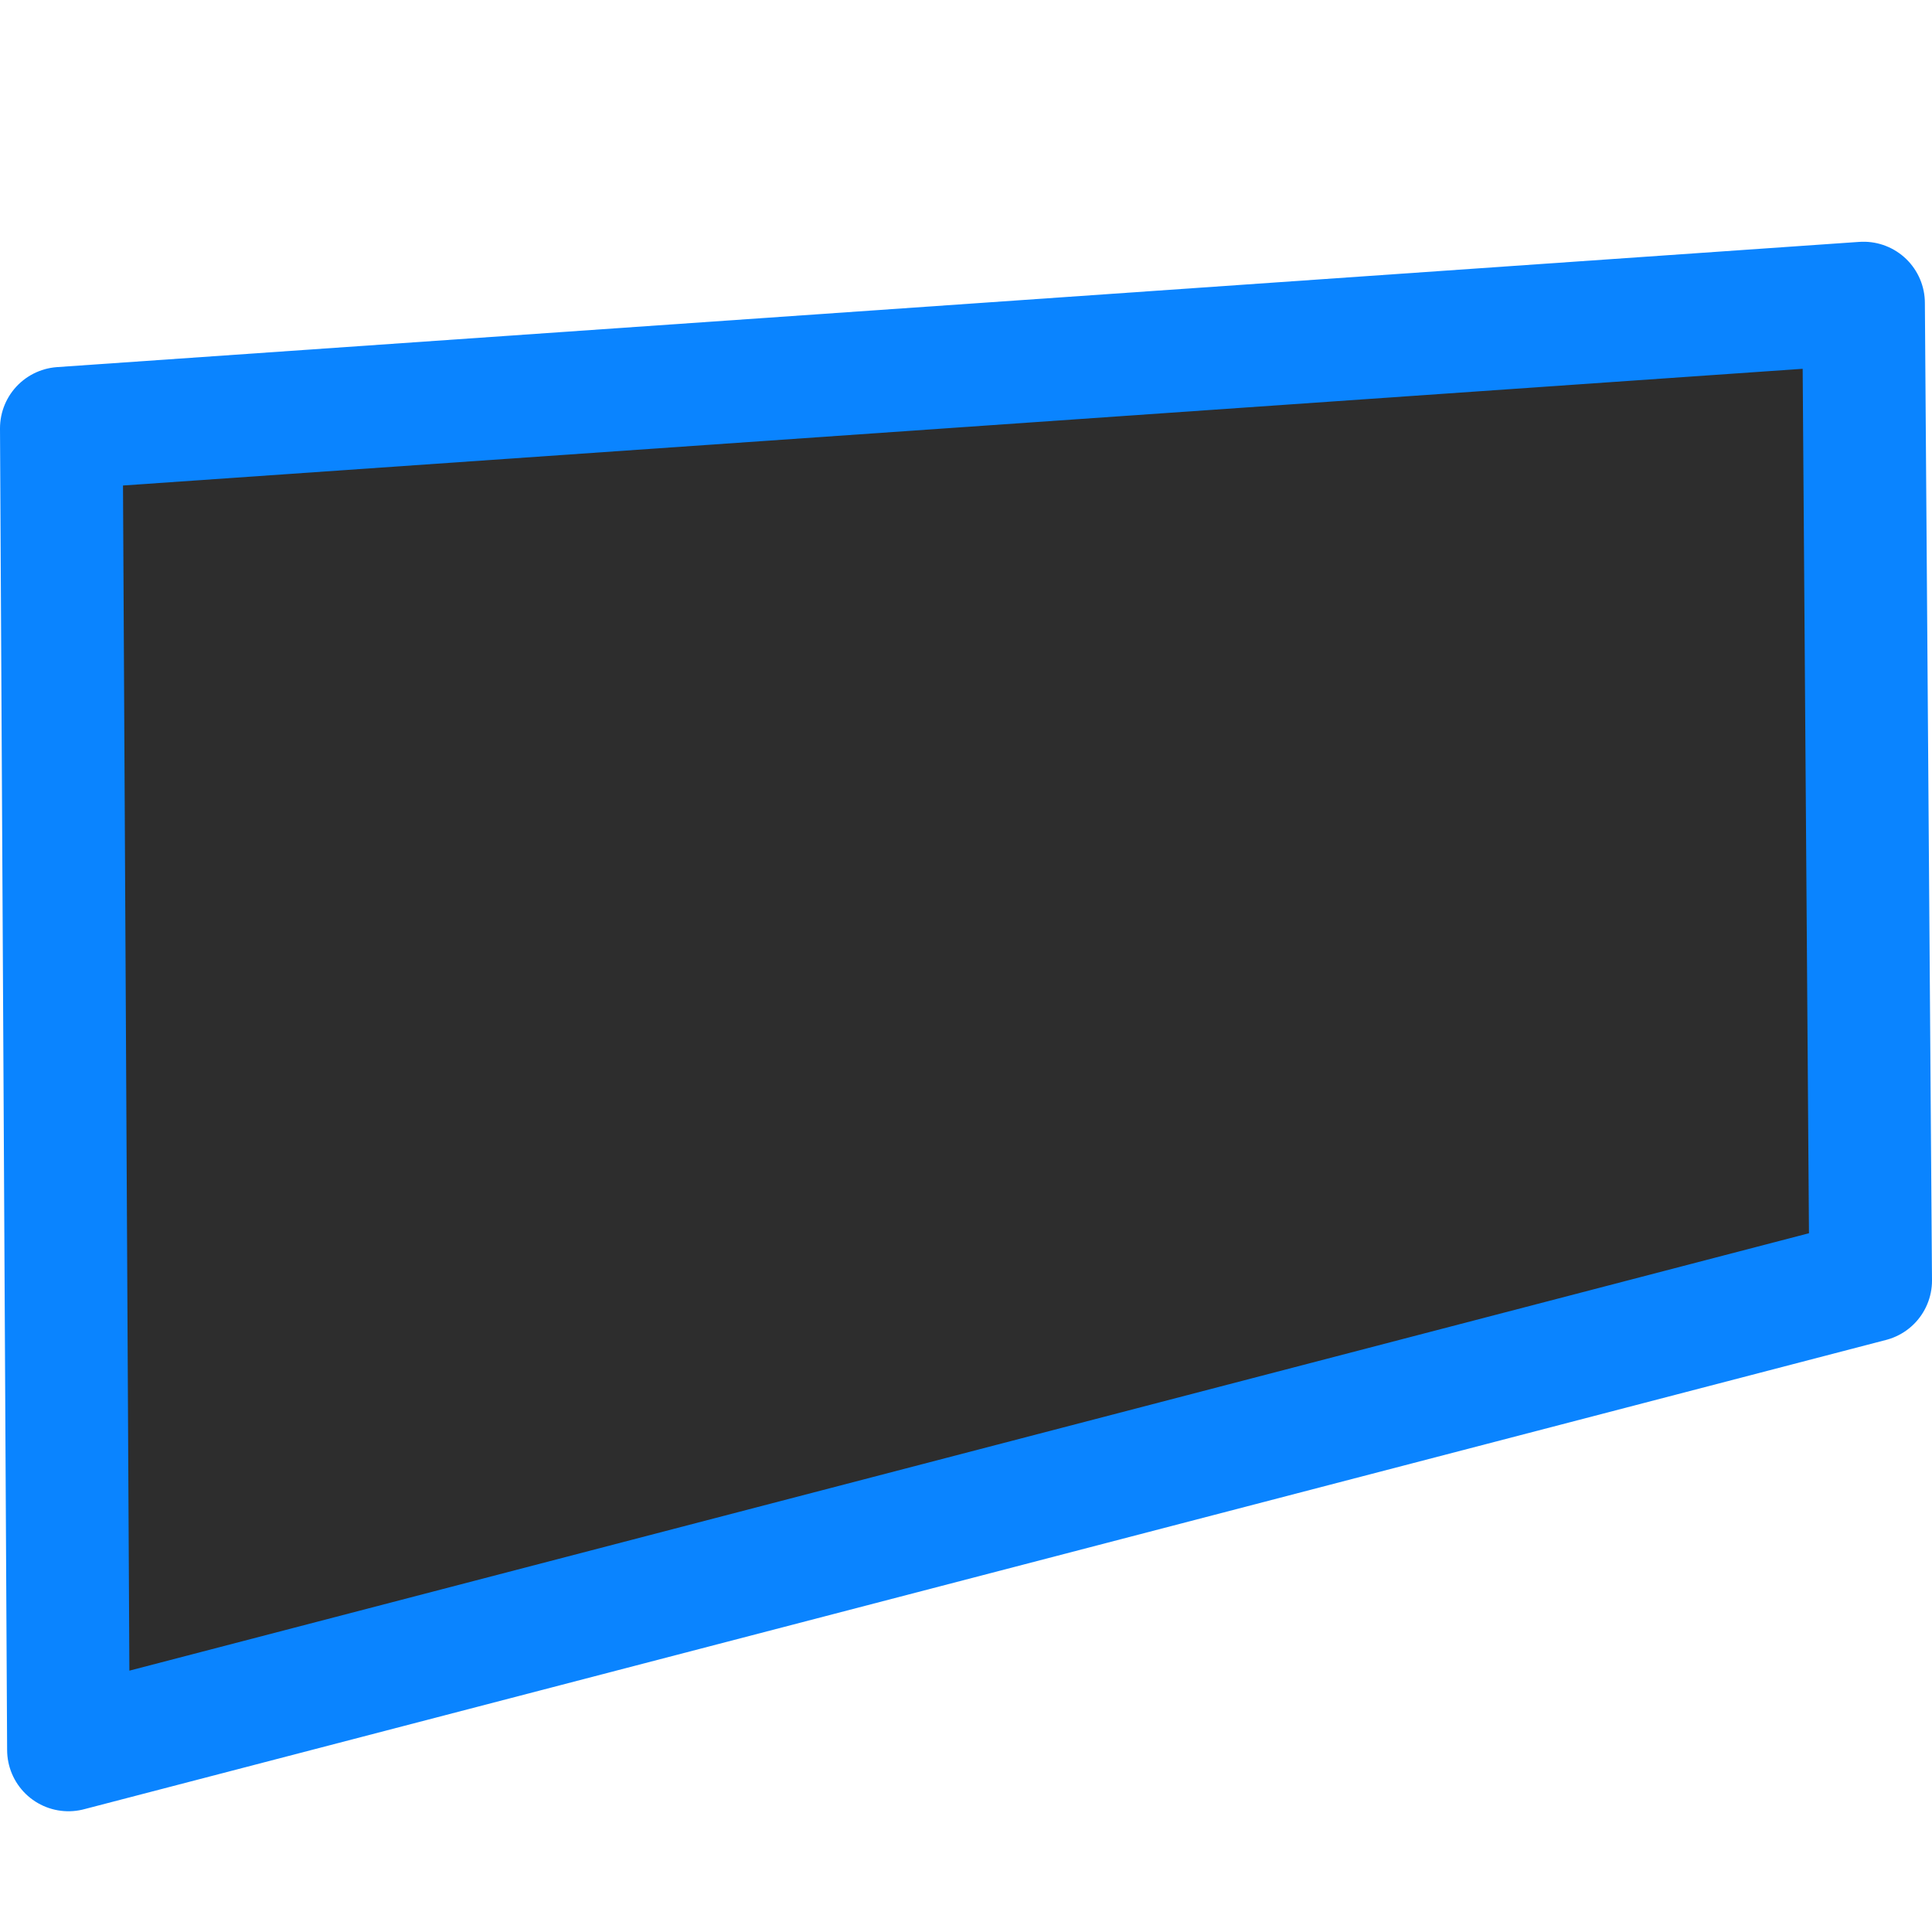 <svg viewBox="0 0 16 16" xmlns="http://www.w3.org/2000/svg" xmlns:xlink="http://www.w3.org/1999/xlink"><linearGradient id="a" gradientTransform="matrix(-1 0 0 1 16 0)" gradientUnits="userSpaceOnUse" x1="4.814" x2="4.542" y1="14.874" y2="2.06"><stop offset="0" stop-color="#2d2d2d"/><stop offset="1" stop-color="#2d2d2d"/></linearGradient>
/&amp;gt;<path d="m.567 14.492 14.925-3.887-.059-8.095-14.925 1.037z" fill="url(#a)" stroke="#0a84ff" stroke-linejoin="round" stroke-width="1.016"/></svg>